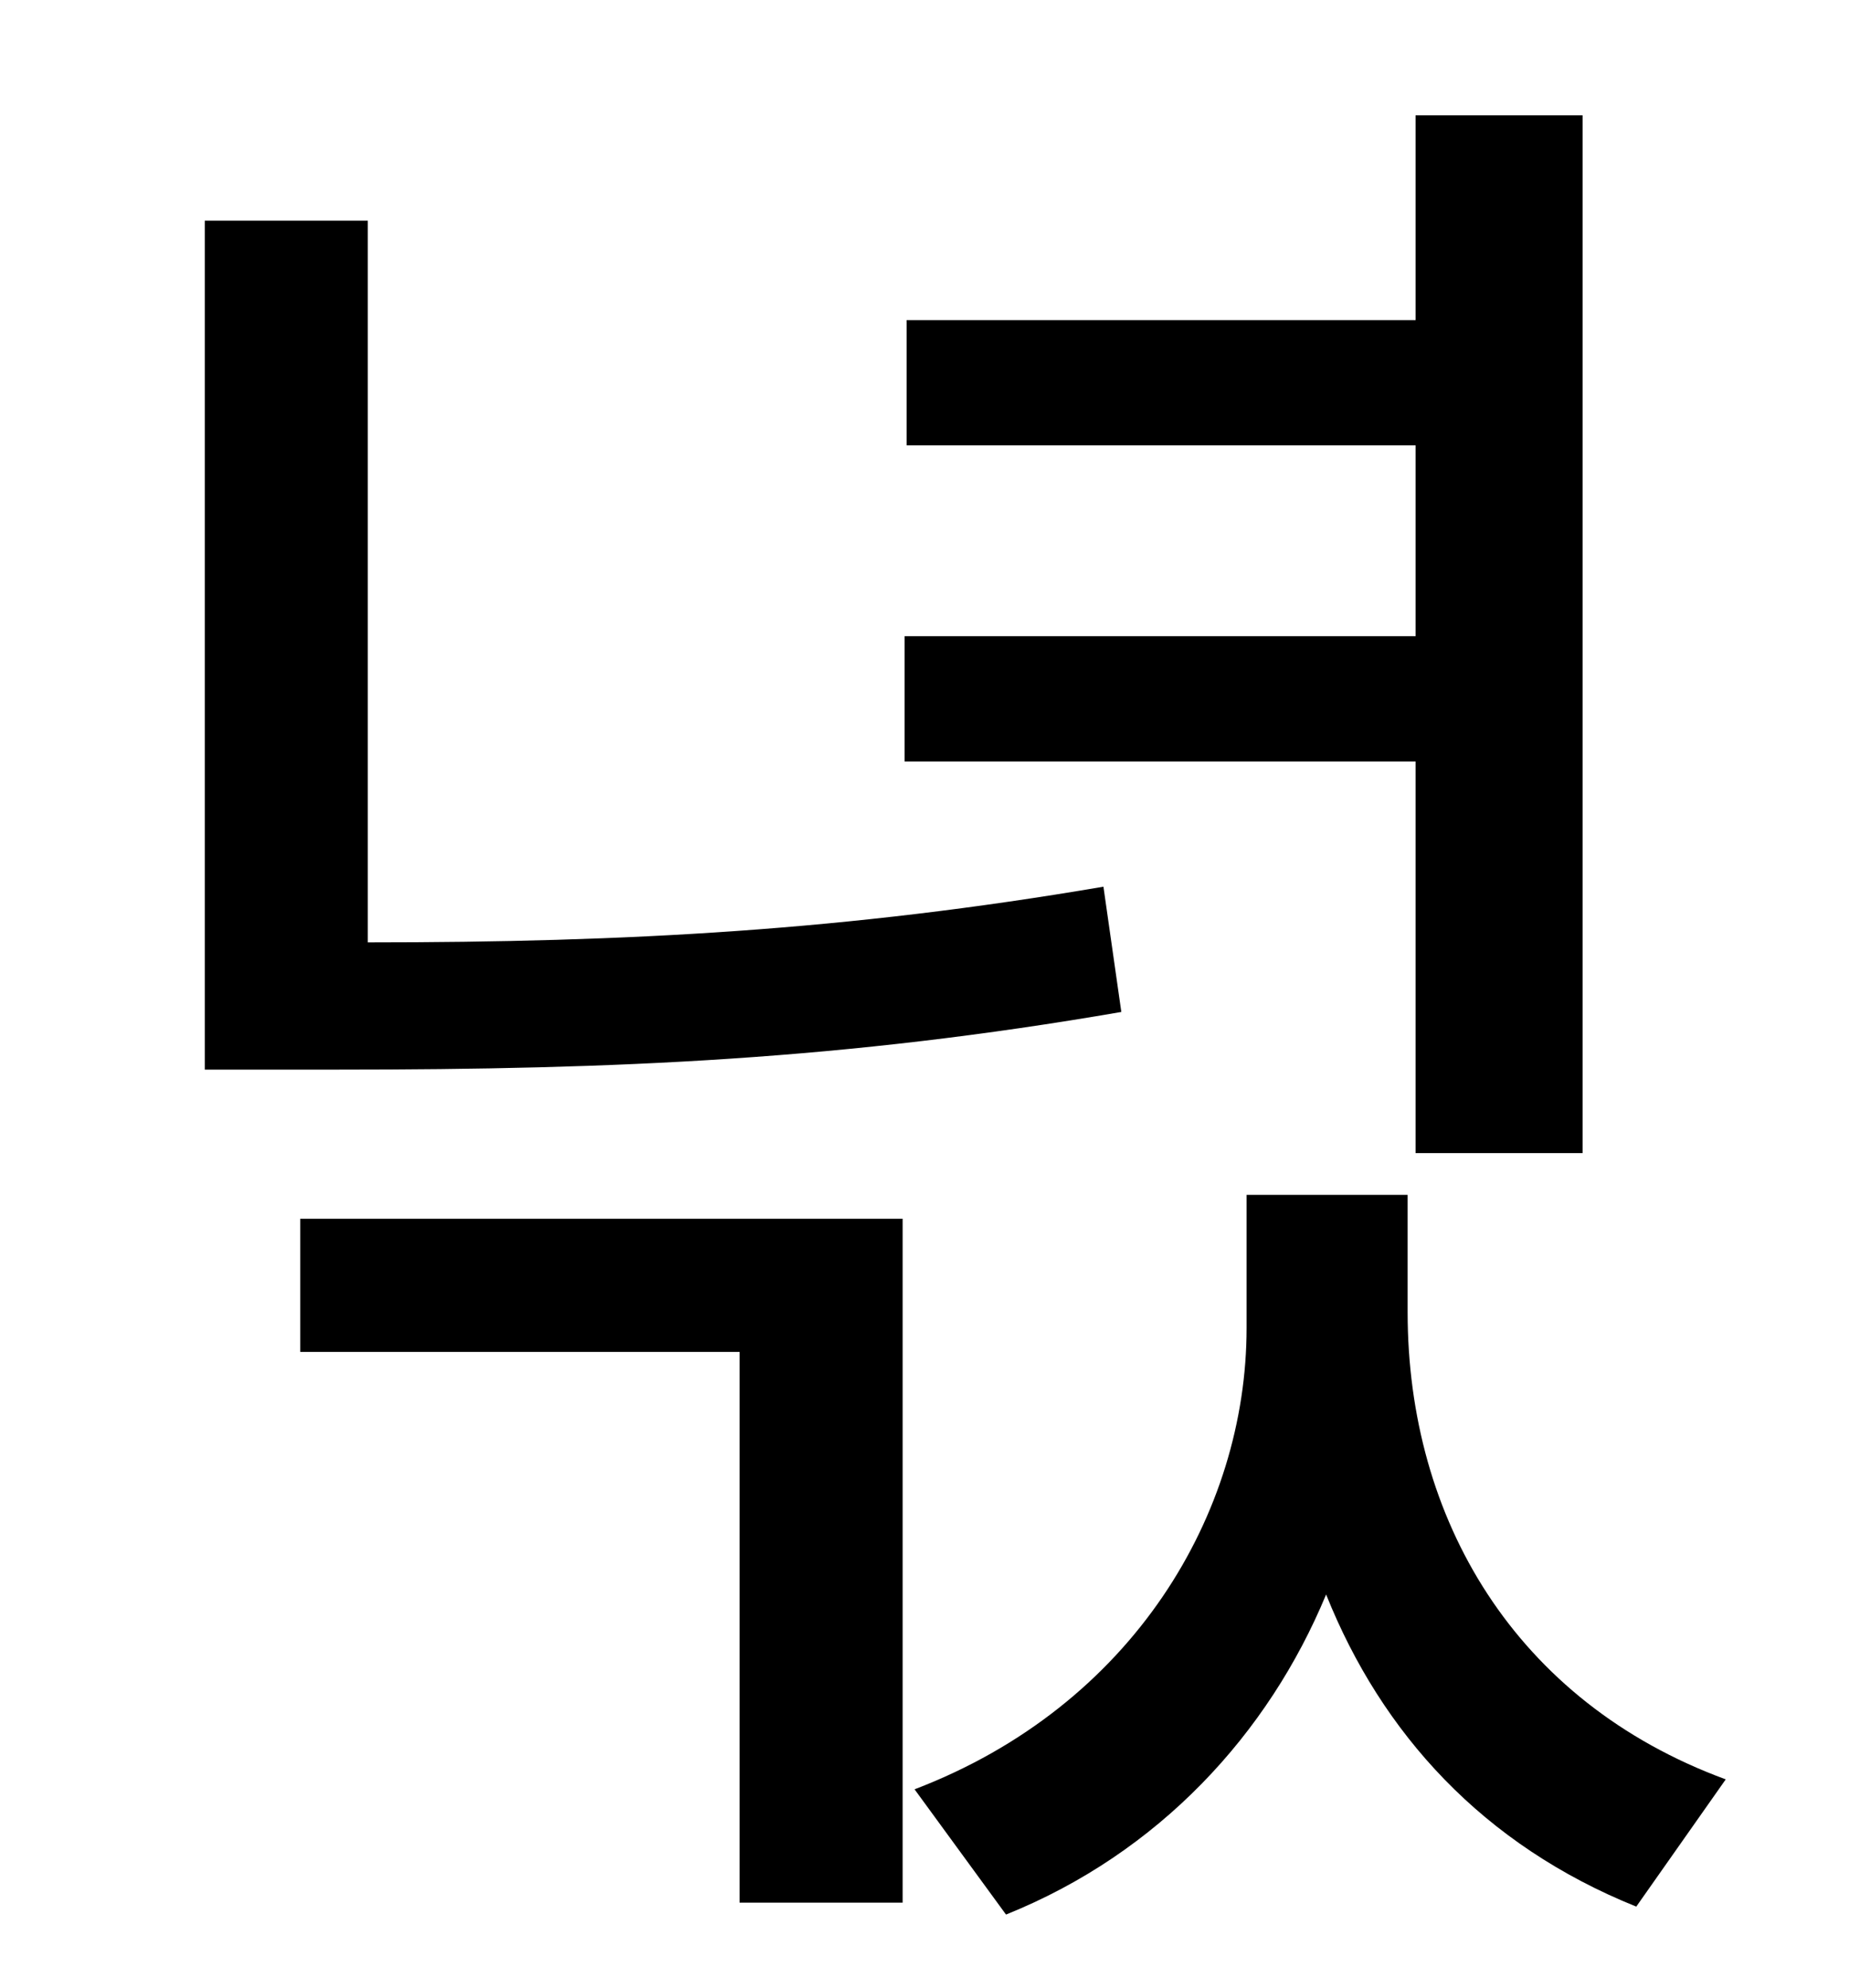 <?xml version="1.0" standalone="no"?>
<!DOCTYPE svg PUBLIC "-//W3C//DTD SVG 1.1//EN" "http://www.w3.org/Graphics/SVG/1.1/DTD/svg11.dtd" >
<svg xmlns="http://www.w3.org/2000/svg" xmlns:xlink="http://www.w3.org/1999/xlink" version="1.1" viewBox="-10 0 930 1000">
   <path fill="currentColor"
d="M702 580v-197h-257v-63h257v-96h-256v-63h256v-103h84v522h-84zM545 446l9 63c-139 24 -254 29 -394 29h-67v-427h82v363c131 0 241 -6 370 -28zM141 680v-67h303v344h-82v-277h-221zM698 601v59c0 104 54 196 160 235l-45 64c-77 -31 -128 -87 -156 -157
c-29 70 -84 130 -161 161l-46 -63c110 -42 167 -139 167 -232v-67h81z" />
</svg>

